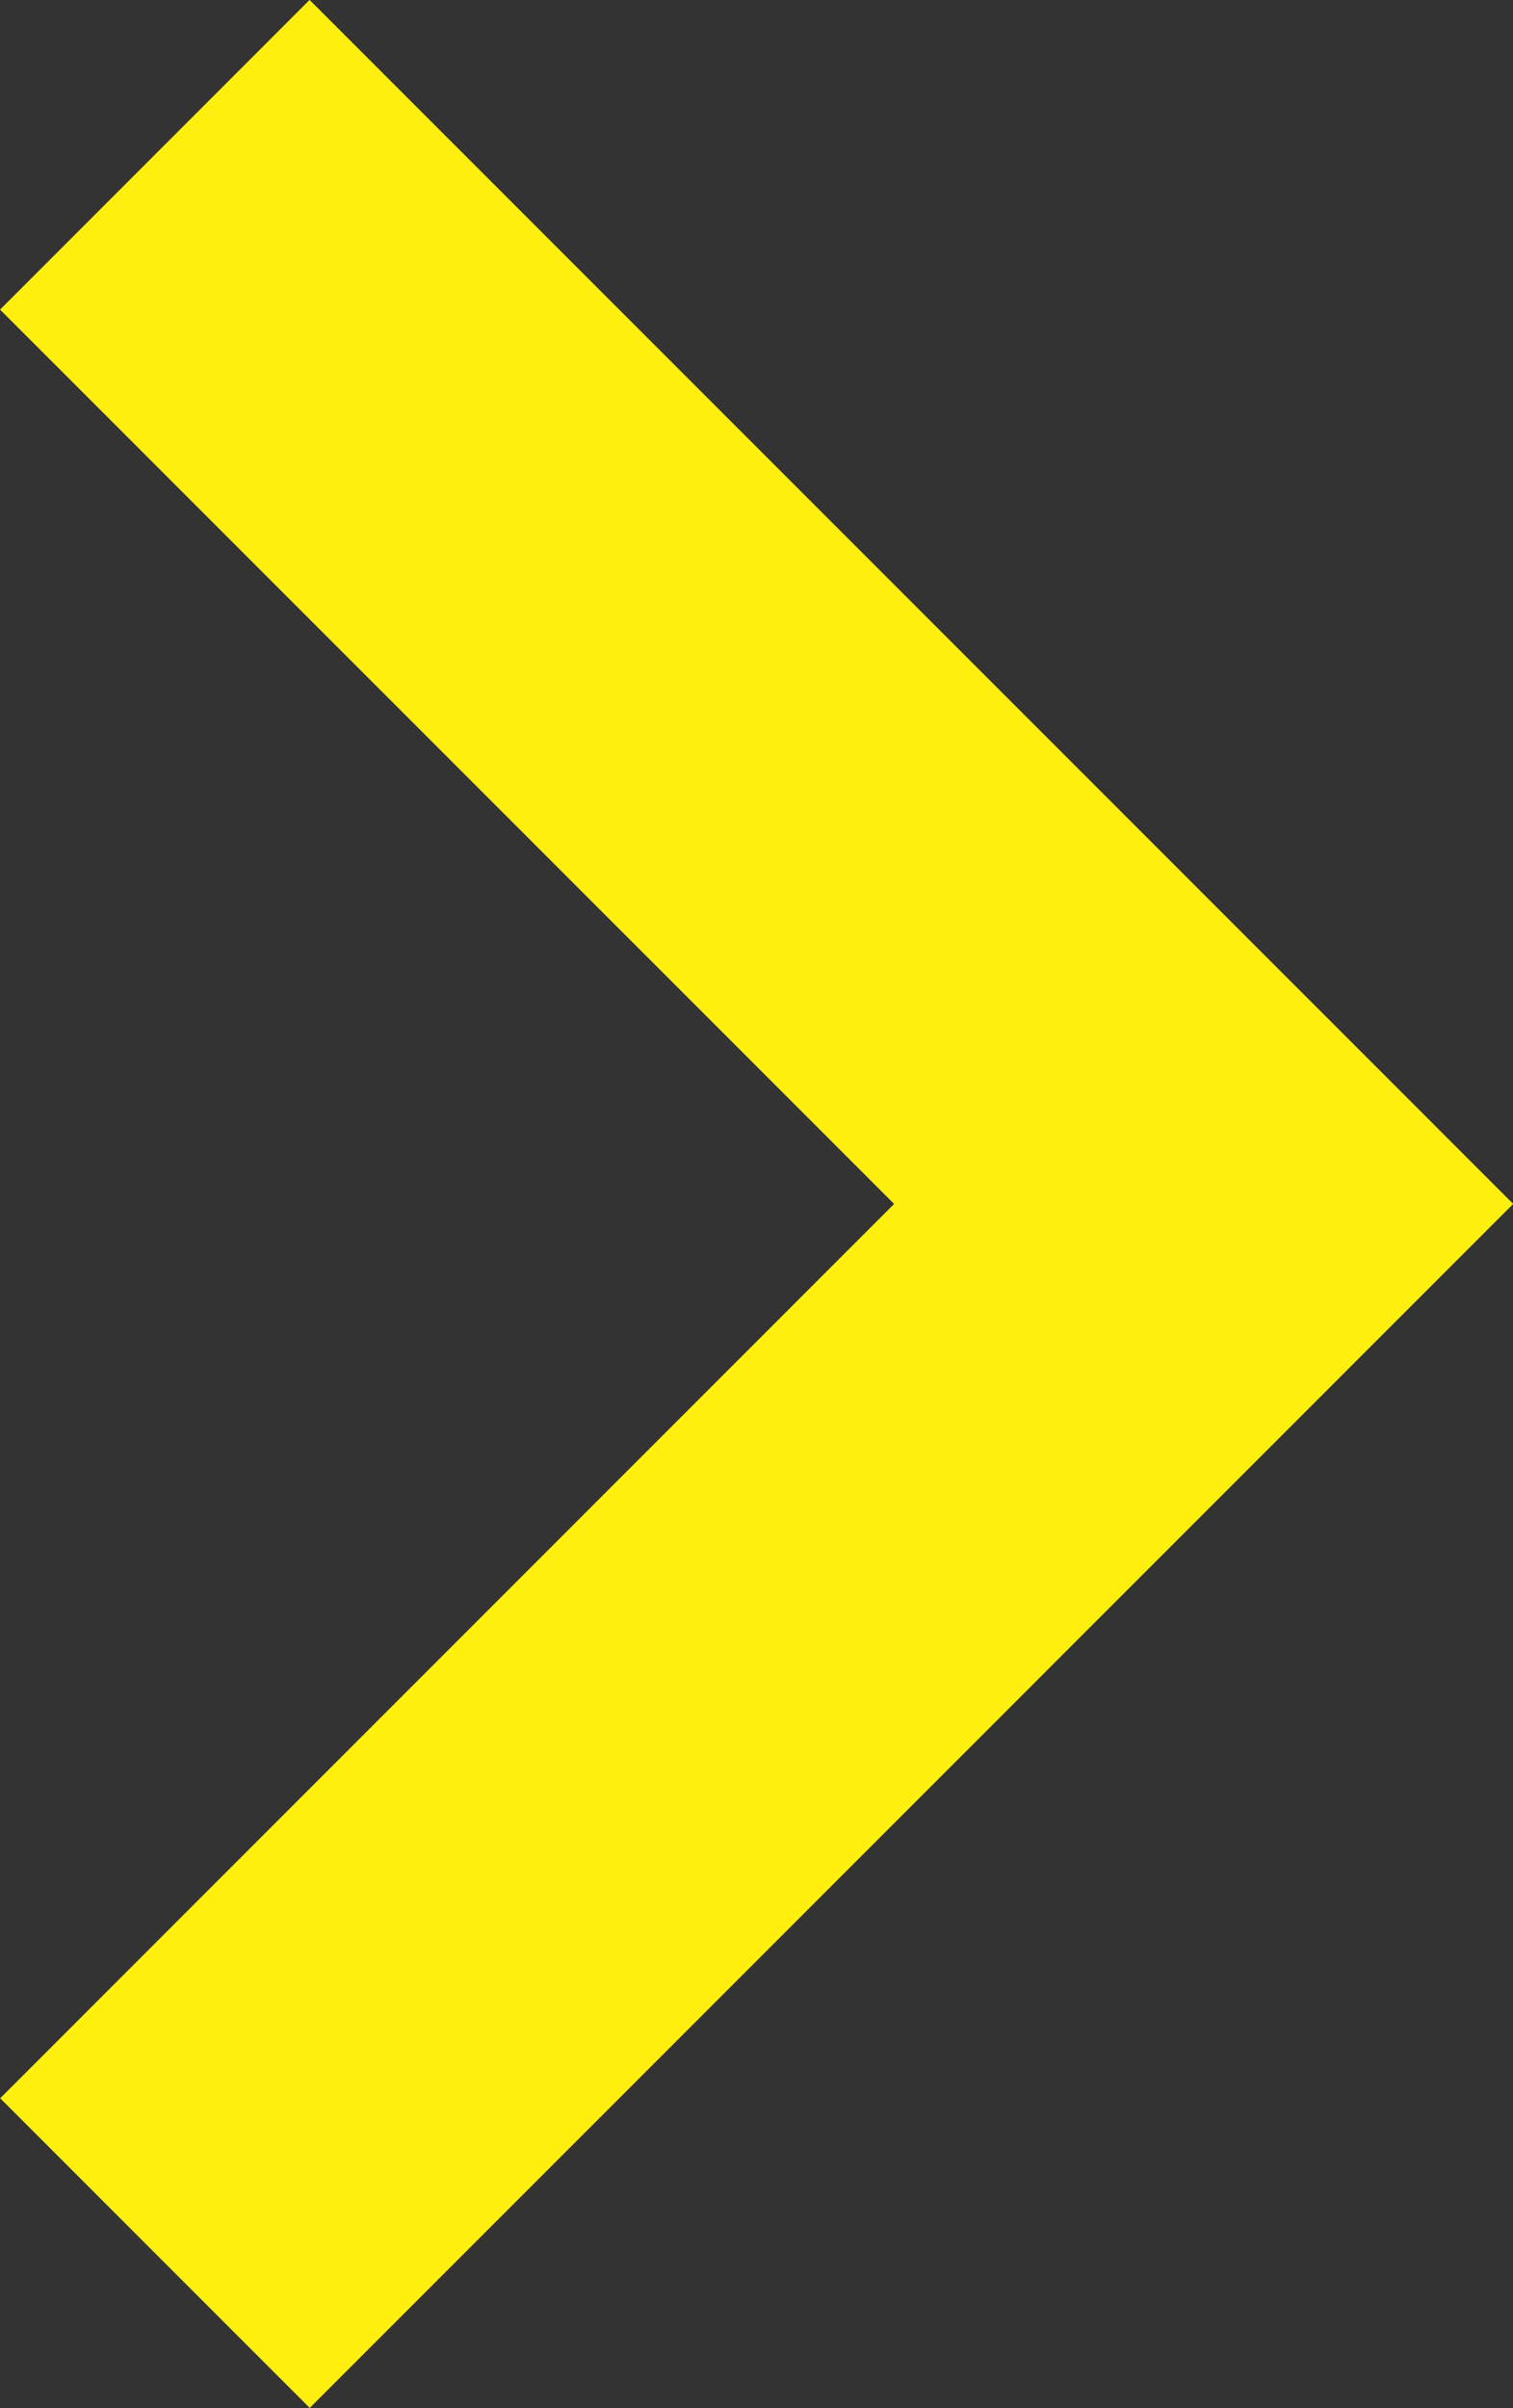 <svg xmlns="http://www.w3.org/2000/svg" width="10.369" height="16.495" viewBox="0 0 10.369 16.495">
  <rect x="0" y="0" width="10.369" height="16.495" fill="#333333" stroke="none"/>
  <path id="Trazado_113515" data-name="Trazado 113515" d="M-21088-7107.893l7.188,7.187-7.187,7.187" transform="translate(21089.061 7108.953)" fill="none" stroke="#ffef0f" stroke-width="3"/>
</svg>
